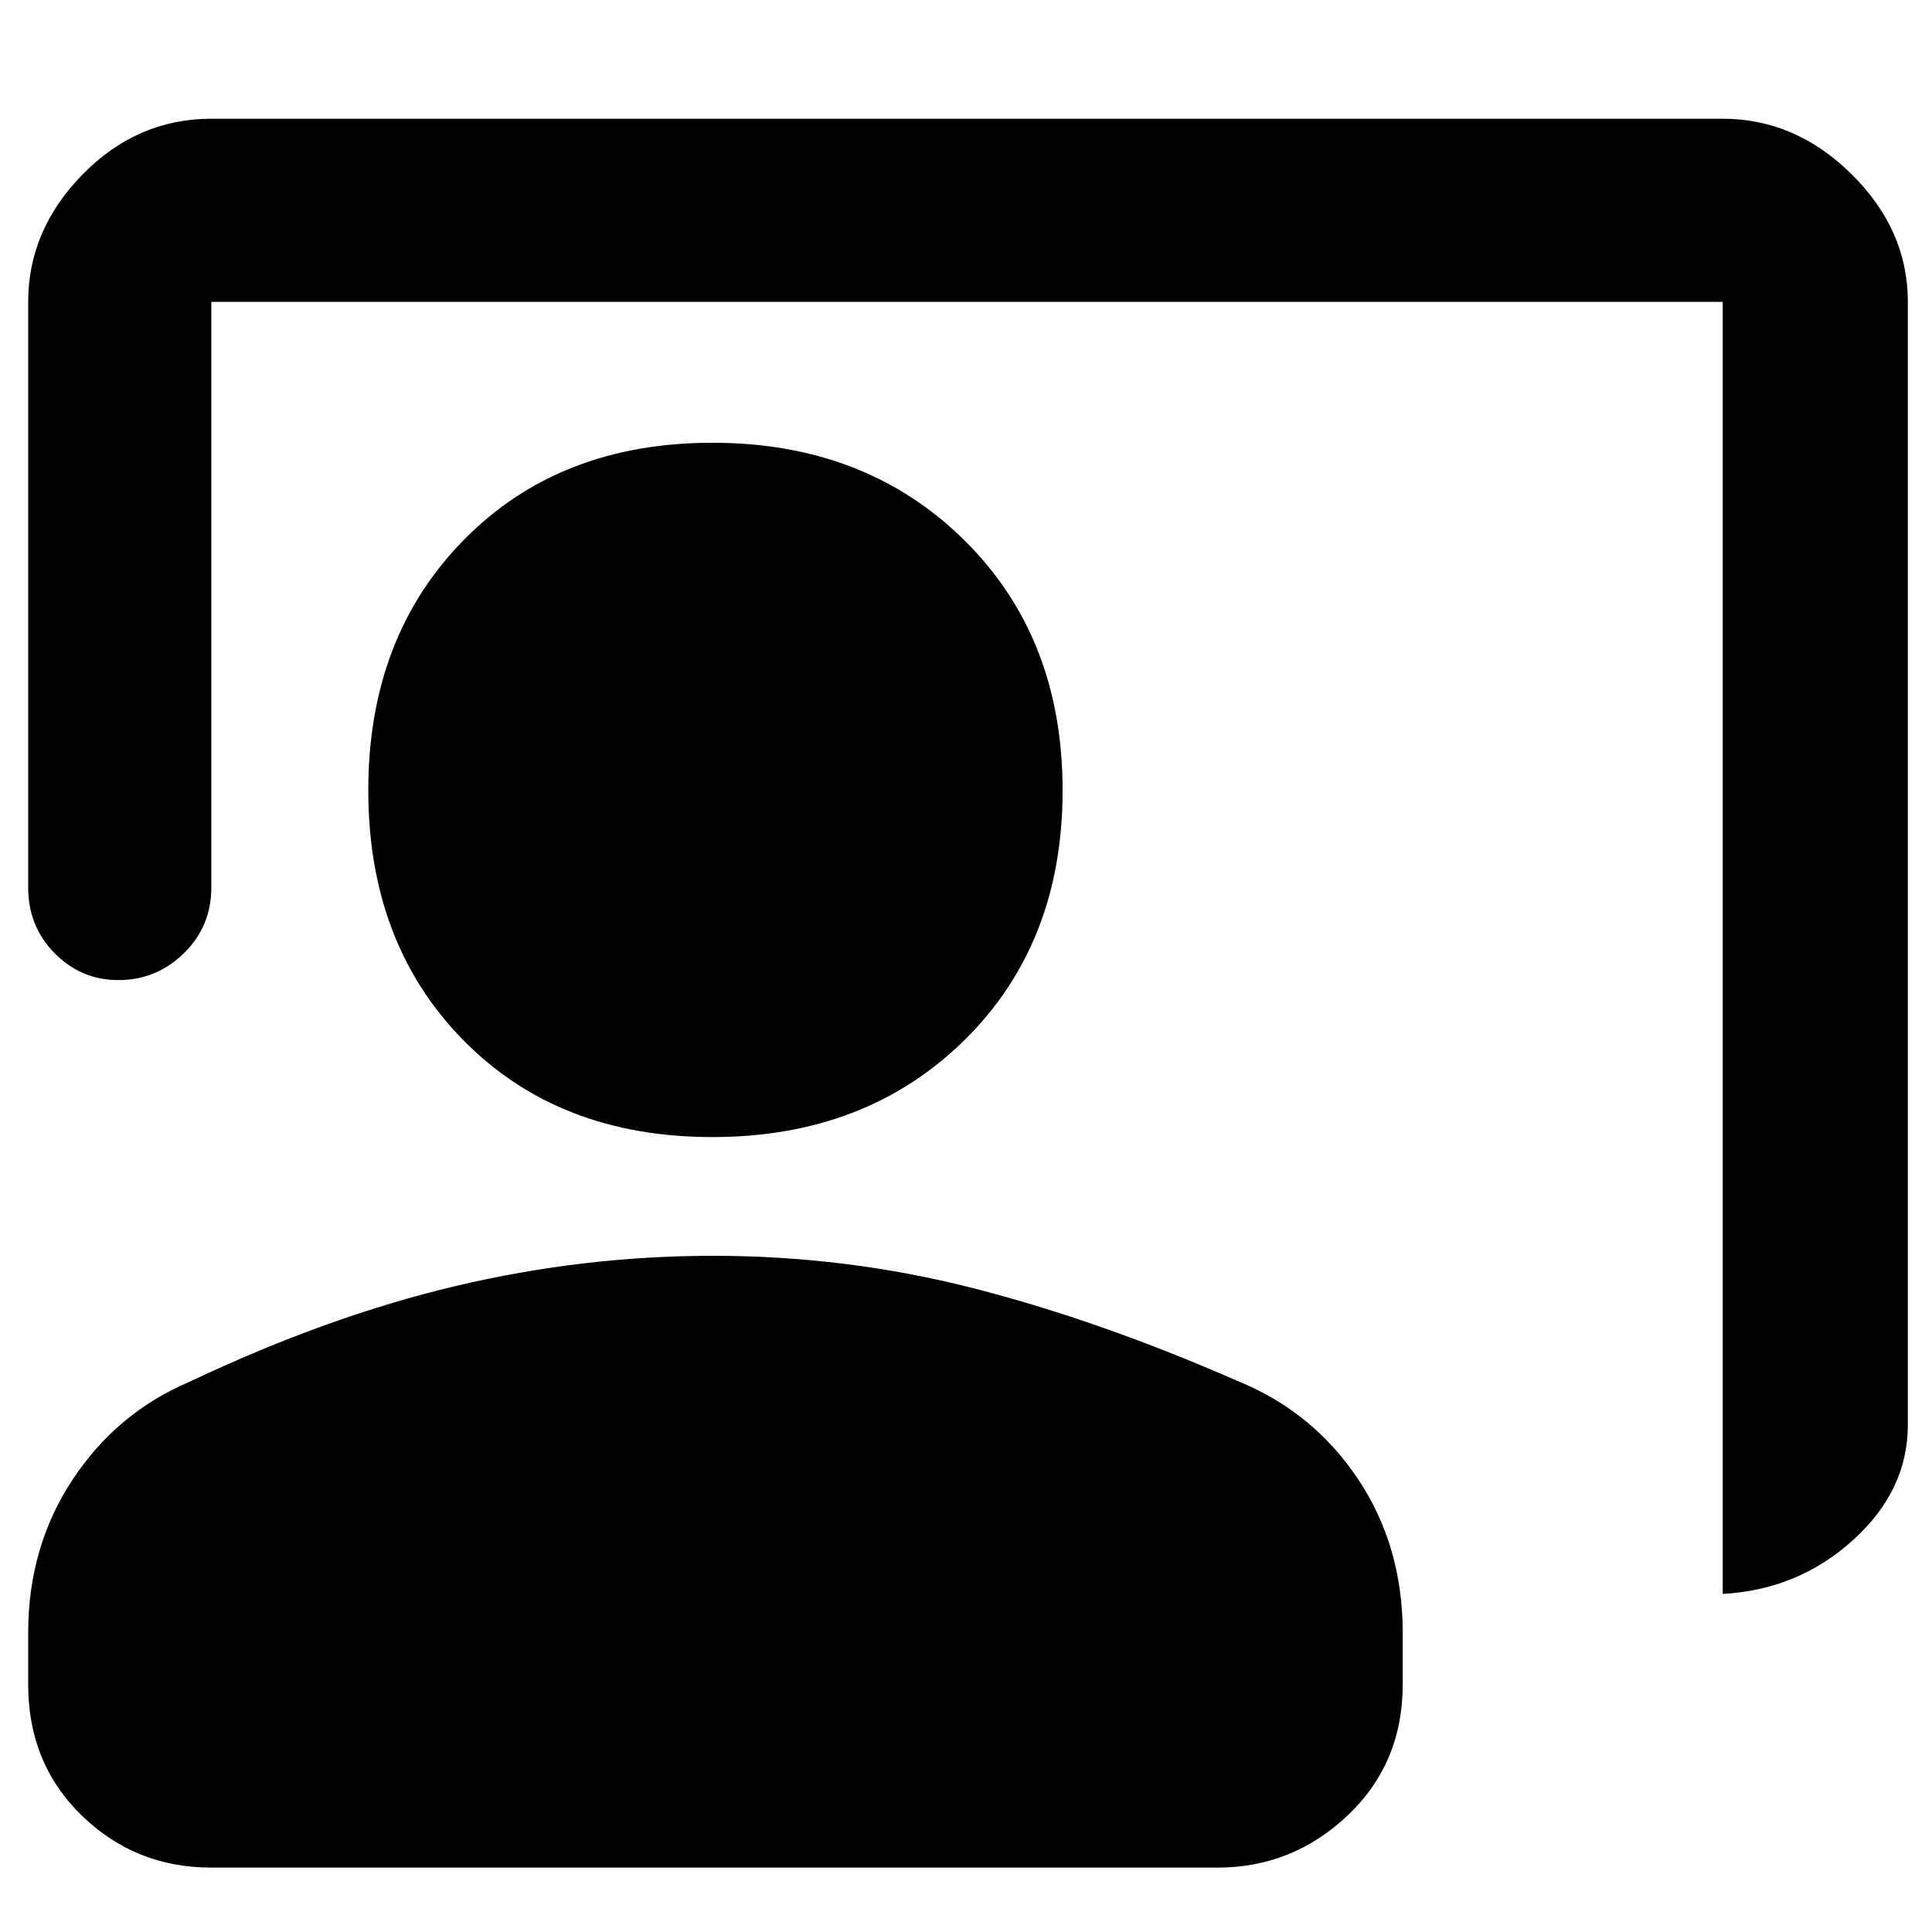 <svg xmlns="http://www.w3.org/2000/svg" height="48" viewBox="0 -960 960 960" width="48"><path d="M856-168v-642H105v291q0 19.37-13.65 32.69Q77.7-473 58.82-473q-18.44 0-31.63-13.31Q14-499.63 14-519v-291q0-35.77 27.11-63.39Q68.22-901 105-901h751q36.19 0 64.09 27.61Q948-845.77 948-810v558q0 32.65-27.31 57.32Q893.38-170 856-168ZM353.92-395q-76.33 0-123.62-48.07Q183-491.13 183-567.3q0-76.16 47.47-124.43Q277.94-740 353.97-740T479-691.73q49 48.27 49 124.43 0 76.17-48.88 124.23Q430.24-395 353.92-395ZM105-32q-37.8 0-64.4-25.9Q14-83.8 14-123v-25.61q0-42.73 22-76.06Q58-258 94.04-273.35 163-306 226.47-321q63.48-15 127.75-15 66.18 0 128.98 16 62.8 16 131.72 46.19 37.3 15.13 59.69 48.47Q697-192 697-148.61V-123q0 39.2-27.39 65.1Q642.21-32 605-32H105Z"/></svg>